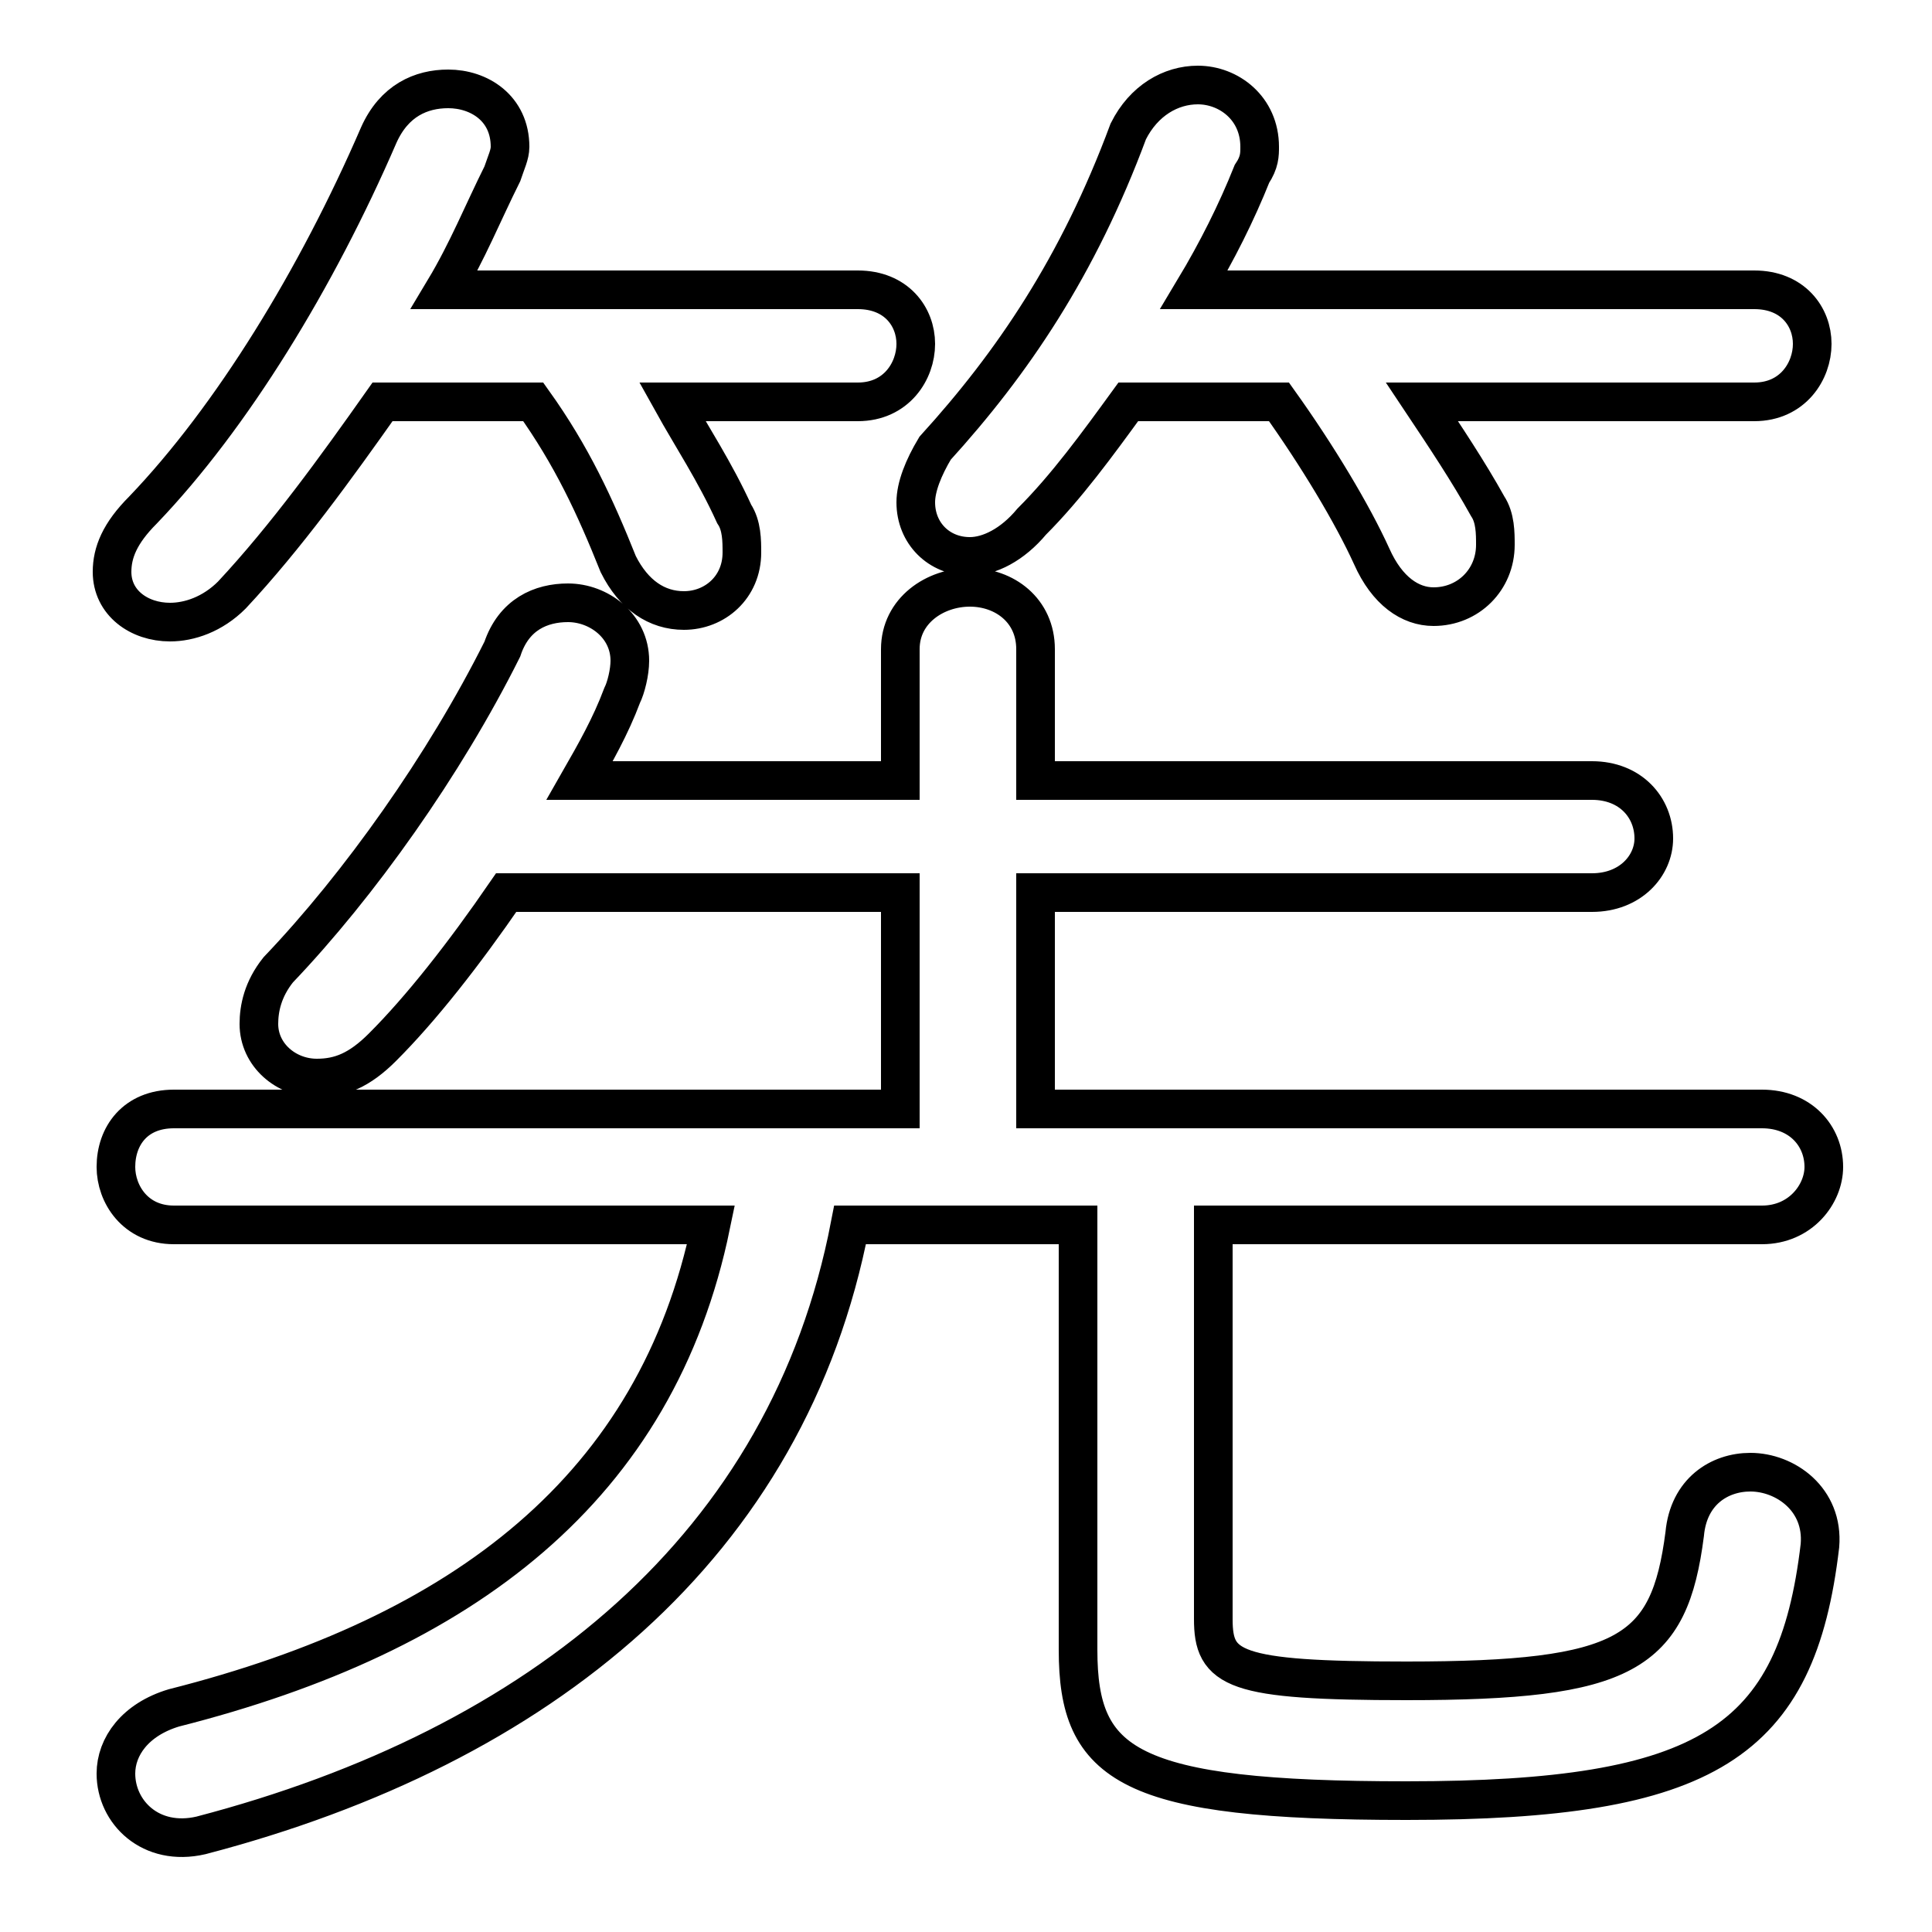 <svg xmlns="http://www.w3.org/2000/svg" viewBox="0 -44.0 50.0 50.0">
    <rect x="0" y="-44.0" width="50.0" height="50.0" fill="#808080" stroke="none"/>
    <g transform="scale(1, -1)">
        <!-- ボディの枠 -->
        <rect x="0" y="-6.0" width="50.0" height="50.0"
            stroke="white" fill="white"/>
        <!-- グリフ座標系の原点 -->
        <circle cx="0" cy="0" r="5" fill="white"/>
        <!-- グリフのアウトライン -->
        <g style="fill:none;stroke:#000000;stroke-width:1;">
<path d="M 23.3 15.3 L 4.5 15.3 C 3.5 15.3 3.0 14.6 3.0 13.8 C 3.0 13.1 3.5 12.3 4.5 12.3 L 18.4 12.3 C 17.0 5.5 12.0 1.7 4.5 -0.2 C 3.5 -0.5 3.0 -1.2 3.0 -1.9 C 3.0 -2.9 3.9 -3.8 5.2 -3.5 C 14.0 -1.2 20.4 4.0 22.0 12.3 L 27.9 12.3 L 27.9 1.3 C 27.9 -1.7 29.2 -2.6 36.4 -2.6 C 44.2 -2.6 46.5 -1.1 47.1 4.0 C 47.2 5.2 46.2 5.9 45.3 5.9 C 44.5 5.9 43.7 5.4 43.6 4.3 C 43.2 1.2 42.1 0.5 36.4 0.5 C 31.9 0.5 31.4 0.8 31.4 2.1 L 31.4 12.3 L 45.6 12.3 C 46.6 12.3 47.2 13.1 47.2 13.8 C 47.2 14.6 46.6 15.3 45.6 15.3 L 26.8 15.3 L 26.8 20.9 L 41.2 20.9 C 42.2 20.9 42.8 21.6 42.8 22.3 C 42.8 23.1 42.2 23.8 41.2 23.8 L 26.8 23.8 L 26.8 27.2 C 26.8 28.2 26.0 28.8 25.1 28.8 C 24.2 28.8 23.3 28.2 23.3 27.2 L 23.3 23.8 L 15.0 23.8 C 15.4 24.5 15.8 25.2 16.1 26.0 C 16.2 26.2 16.3 26.6 16.3 26.9 C 16.3 27.8 15.5 28.4 14.7 28.4 C 14.0 28.4 13.3 28.1 13.0 27.2 C 11.5 24.2 9.3 21.1 7.2 18.9 C 6.8 18.4 6.7 17.9 6.7 17.5 C 6.7 16.7 7.4 16.1 8.2 16.1 C 8.8 16.1 9.3 16.3 9.9 16.9 C 10.9 17.9 12.0 19.3 13.1 20.9 L 23.3 20.9 Z M 33.1 33.6 C 34.1 32.2 35.0 30.7 35.5 29.6 C 35.9 28.7 36.5 28.3 37.1 28.3 C 38.0 28.3 38.7 29.0 38.7 29.9 C 38.7 30.2 38.7 30.6 38.5 30.9 C 38.0 31.8 37.4 32.7 36.8 33.6 L 45.4 33.6 C 46.4 33.6 46.9 34.4 46.9 35.1 C 46.9 35.8 46.4 36.5 45.4 36.5 L 30.9 36.5 C 31.5 37.5 32.0 38.5 32.4 39.5 C 32.6 39.8 32.6 40.0 32.6 40.2 C 32.6 41.2 31.8 41.8 31.0 41.8 C 30.3 41.8 29.6 41.4 29.2 40.6 C 27.9 37.1 26.2 34.6 24.2 32.4 C 23.9 31.9 23.7 31.4 23.7 31.0 C 23.7 30.2 24.3 29.6 25.1 29.6 C 25.6 29.6 26.2 29.9 26.7 30.5 C 27.6 31.4 28.4 32.5 29.2 33.6 Z M 13.8 33.6 C 14.8 32.2 15.4 30.9 16.0 29.4 C 16.4 28.6 17.0 28.2 17.7 28.2 C 18.5 28.2 19.2 28.8 19.2 29.7 C 19.2 30.0 19.2 30.4 19.0 30.7 C 18.5 31.8 17.9 32.7 17.4 33.6 L 22.2 33.6 C 23.2 33.6 23.7 34.4 23.7 35.1 C 23.7 35.8 23.2 36.5 22.2 36.5 L 11.5 36.5 C 12.1 37.5 12.5 38.5 13.0 39.5 C 13.1 39.8 13.2 40.0 13.2 40.2 C 13.2 41.2 12.4 41.7 11.6 41.7 C 10.9 41.7 10.2 41.4 9.8 40.5 C 8.2 36.8 6.0 33.2 3.7 30.8 C 3.1 30.2 2.9 29.7 2.9 29.2 C 2.9 28.4 3.6 27.9 4.4 27.9 C 4.9 27.9 5.5 28.1 6.0 28.6 C 7.4 30.1 8.7 31.9 9.9 33.6 Z"/>
</g>
</g>
</svg>
